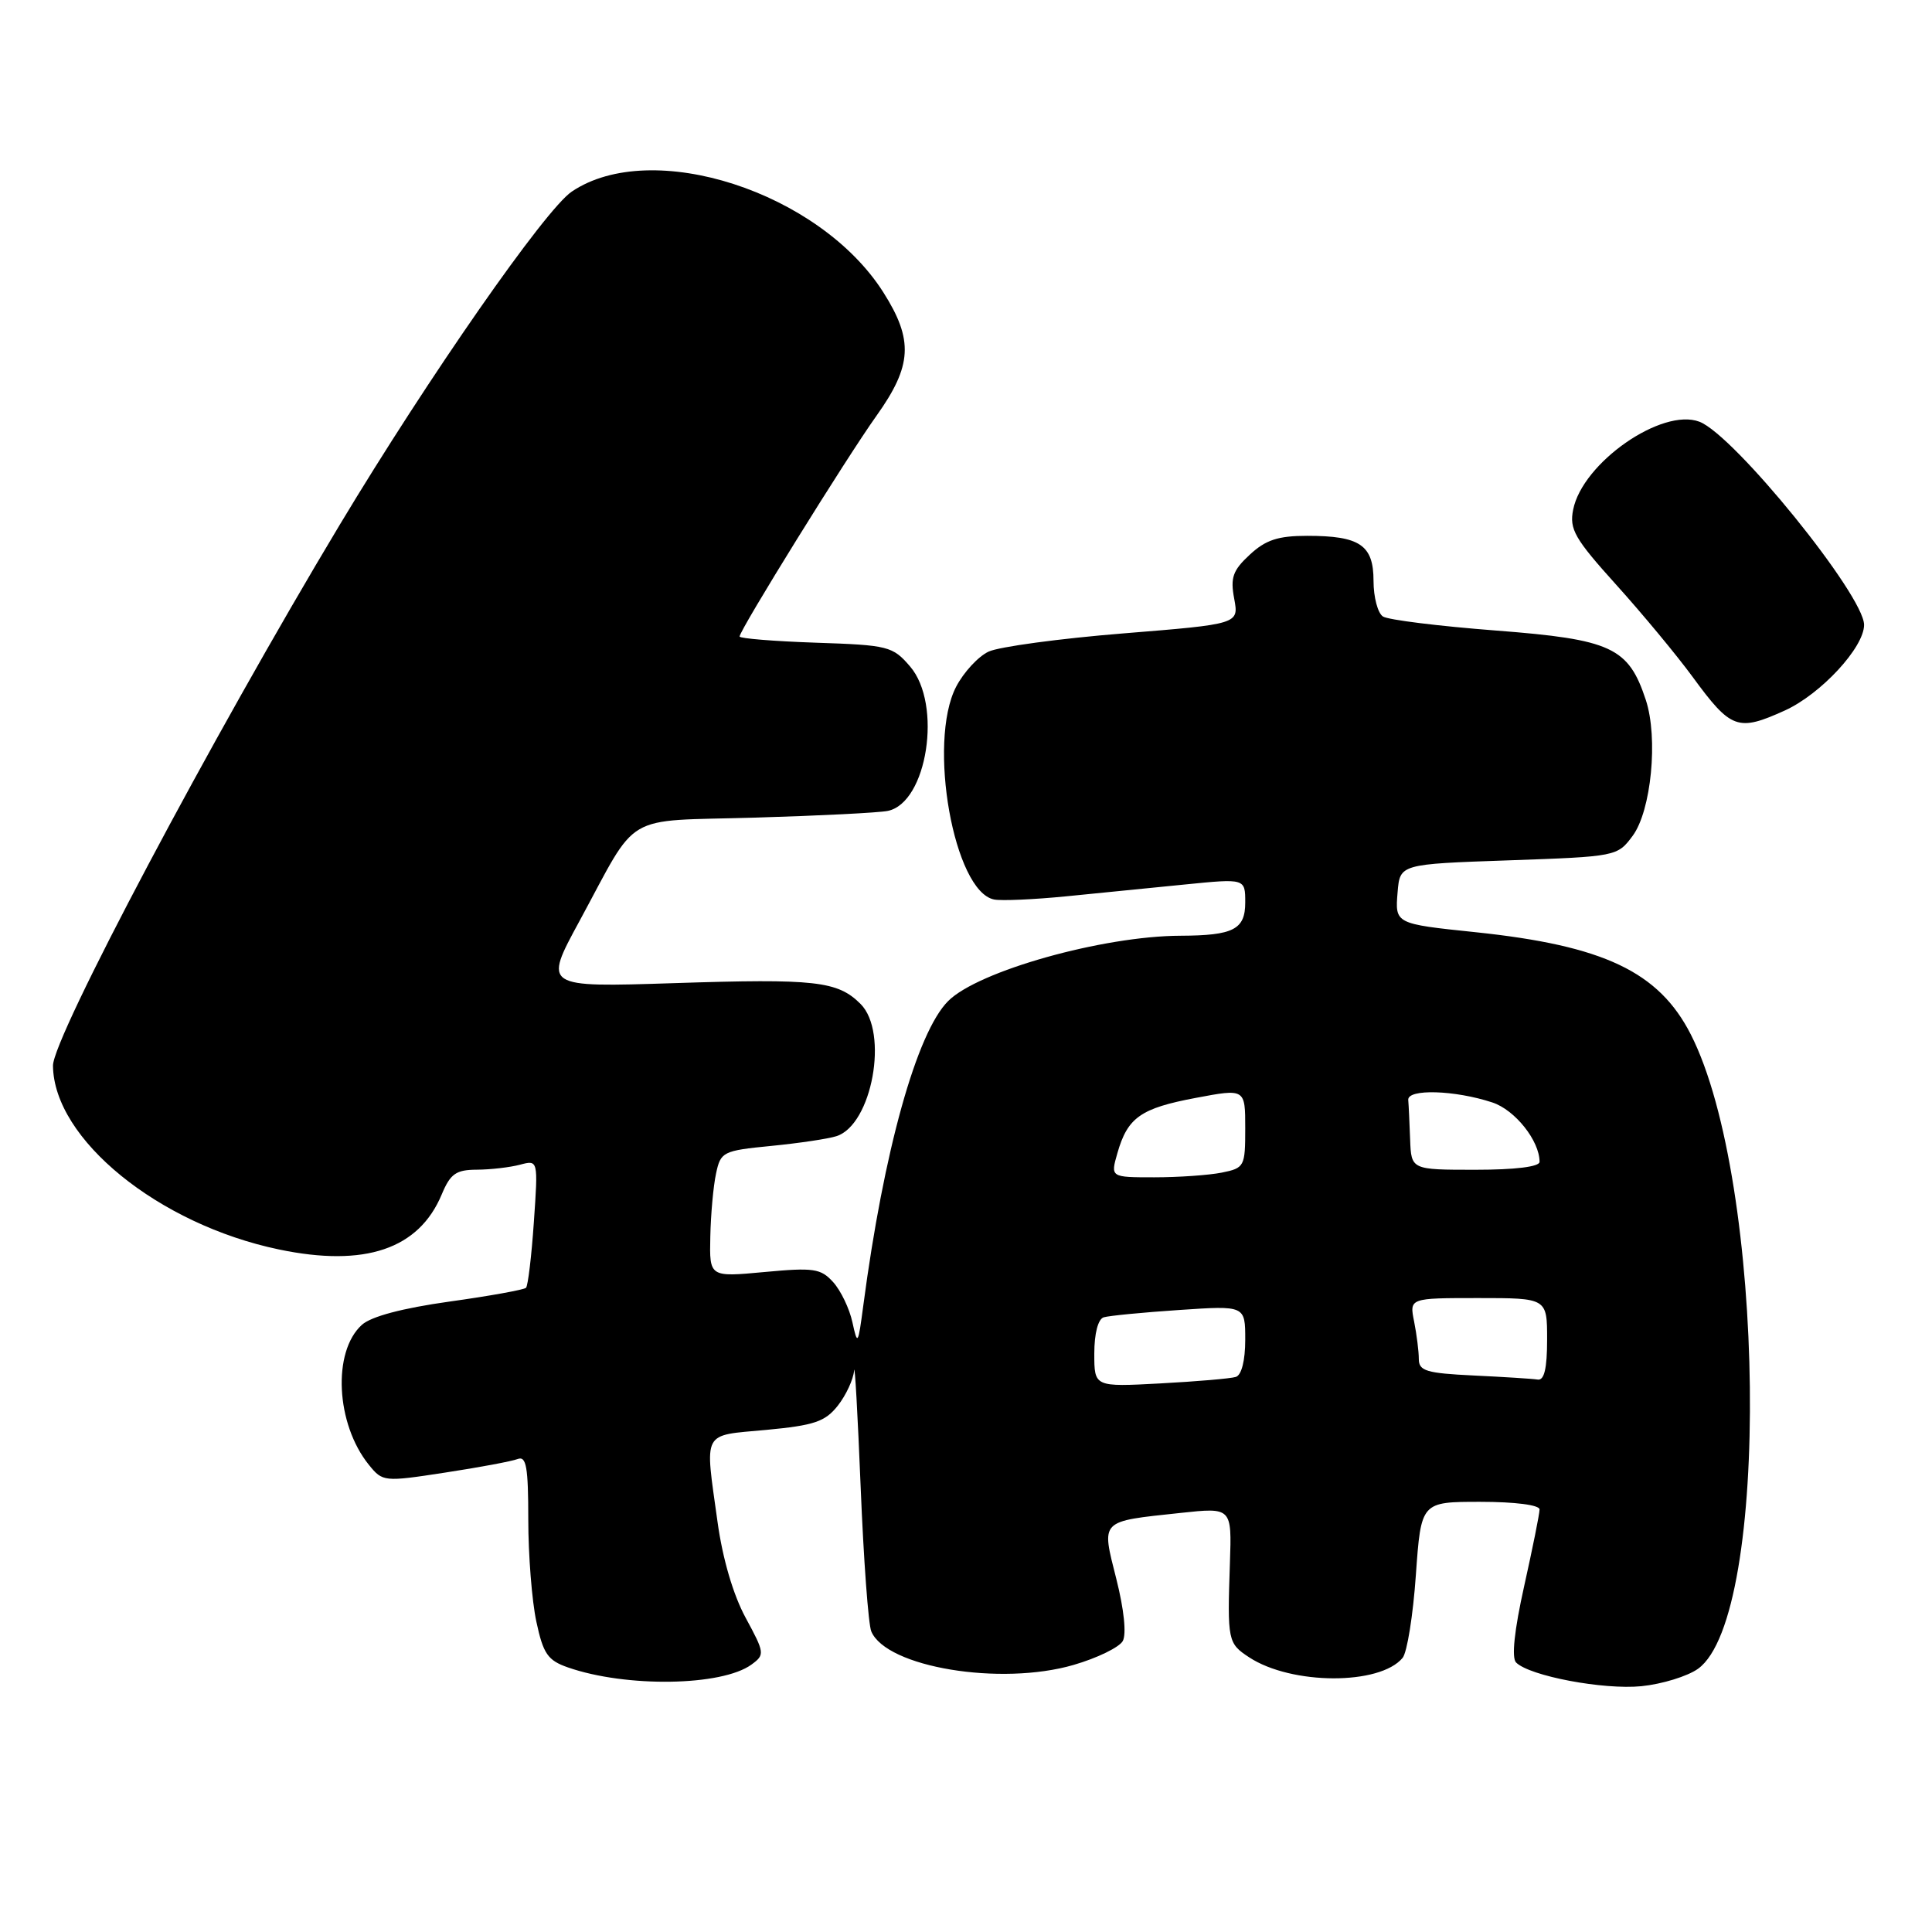 <?xml version="1.0" encoding="UTF-8" standalone="no"?>
<!DOCTYPE svg PUBLIC "-//W3C//DTD SVG 1.1//EN" "http://www.w3.org/Graphics/SVG/1.1/DTD/svg11.dtd" >
<svg xmlns="http://www.w3.org/2000/svg" xmlns:xlink="http://www.w3.org/1999/xlink" version="1.1" viewBox="0 0 256 256">
 <g >
 <path fill="currentColor"
d=" M 225.00 221.12 C 234.65 214.17 233.98 156.56 224.03 137.05 C 219.79 128.76 212.51 125.30 195.50 123.52 C 184.85 122.41 184.84 122.41 185.19 118.22 C 185.50 114.50 185.50 114.50 199.90 114.00 C 214.17 113.50 214.31 113.48 216.33 110.76 C 218.80 107.44 219.74 97.79 218.08 92.75 C 215.78 85.77 213.53 84.73 198.23 83.55 C 190.68 82.97 183.94 82.14 183.25 81.69 C 182.56 81.25 182.00 79.12 182.00 76.98 C 182.00 72.22 180.20 71.00 173.21 71.00 C 169.35 71.00 167.71 71.54 165.60 73.50 C 163.35 75.58 163.01 76.54 163.54 79.34 C 164.16 82.69 164.16 82.69 148.83 83.93 C 140.40 84.61 132.38 85.70 131.00 86.34 C 129.62 86.98 127.69 89.08 126.69 91.00 C 122.87 98.39 126.40 118.15 131.73 119.19 C 132.70 119.38 136.99 119.19 141.25 118.77 C 145.51 118.35 152.60 117.64 157.00 117.20 C 165.00 116.40 165.00 116.40 165.00 119.58 C 165.00 123.16 163.44 123.96 156.43 123.99 C 146.13 124.02 129.61 128.66 125.64 132.64 C 121.47 136.80 117.09 152.52 114.39 173.00 C 113.70 178.21 113.63 178.33 112.95 175.21 C 112.56 173.40 111.41 171.01 110.40 169.89 C 108.76 168.08 107.83 167.94 101.29 168.55 C 94.00 169.23 94.00 169.23 94.12 163.87 C 94.18 160.92 94.52 157.15 94.88 155.50 C 95.49 152.62 95.78 152.47 102.19 151.84 C 105.86 151.48 109.75 150.90 110.83 150.55 C 115.56 149.05 117.79 136.79 114.03 133.03 C 110.99 129.99 108.05 129.66 89.35 130.27 C 72.01 130.83 72.01 130.83 76.76 122.09 C 84.74 107.38 82.24 108.86 100.03 108.34 C 108.54 108.09 116.46 107.69 117.63 107.45 C 122.87 106.39 124.89 93.31 120.59 88.31 C 118.29 85.63 117.71 85.48 108.09 85.16 C 102.54 84.97 98.00 84.60 98.00 84.34 C 98.00 83.50 112.15 60.67 116.14 55.09 C 120.87 48.45 121.06 45.06 117.05 38.74 C 108.60 25.42 86.36 18.23 75.76 25.39 C 72.23 27.77 56.79 49.95 45.04 69.50 C 28.03 97.82 6.99 137.51 7.02 141.21 C 7.12 150.94 21.00 162.23 36.96 165.56 C 48.36 167.94 55.50 165.52 58.53 158.27 C 59.68 155.52 60.42 155.00 63.20 154.99 C 65.01 154.98 67.58 154.68 68.90 154.33 C 71.31 153.69 71.31 153.69 70.74 161.92 C 70.43 166.45 69.96 170.37 69.70 170.64 C 69.43 170.90 64.86 171.73 59.53 172.47 C 53.33 173.34 49.17 174.44 47.95 175.55 C 44.02 179.10 44.50 188.69 48.88 194.10 C 50.70 196.35 50.87 196.37 58.95 195.13 C 63.48 194.44 67.81 193.63 68.59 193.33 C 69.74 192.89 70.00 194.38 70.00 201.34 C 70.00 206.05 70.48 212.14 71.07 214.88 C 71.98 219.14 72.58 220.01 75.25 220.94 C 82.97 223.63 95.66 223.43 99.58 220.56 C 101.36 219.26 101.33 219.03 98.80 214.36 C 97.16 211.34 95.75 206.54 95.08 201.68 C 93.38 189.40 92.92 190.27 101.52 189.47 C 107.91 188.87 109.34 188.38 111.02 186.25 C 112.11 184.86 113.07 182.78 113.17 181.62 C 113.26 180.45 113.65 187.38 114.04 197.00 C 114.43 206.62 115.06 215.25 115.45 216.17 C 117.45 220.92 132.59 223.43 142.26 220.61 C 145.37 219.71 148.30 218.28 148.77 217.45 C 149.28 216.53 148.94 213.26 147.92 209.22 C 145.93 201.32 145.63 201.63 156.43 200.47 C 163.22 199.74 163.22 199.74 162.97 207.12 C 162.62 217.42 162.69 217.75 165.53 219.61 C 171.13 223.28 182.83 223.32 185.85 219.68 C 186.45 218.96 187.24 214.02 187.61 208.69 C 188.30 199.00 188.30 199.00 196.15 199.00 C 200.77 199.00 204.00 199.42 204.00 200.01 C 204.00 200.57 203.08 205.14 201.96 210.17 C 200.65 216.05 200.27 219.67 200.89 220.29 C 202.68 222.08 212.47 223.93 217.50 223.43 C 220.25 223.15 223.62 222.11 225.00 221.12 Z  M 236.51 94.14 C 241.28 91.97 247.00 85.79 247.00 82.80 C 247.00 78.89 229.77 57.62 225.18 55.88 C 220.21 53.99 209.68 61.32 208.45 67.54 C 207.93 70.13 208.65 71.38 214.18 77.51 C 217.66 81.37 222.20 86.85 224.28 89.69 C 229.38 96.65 230.26 96.97 236.51 94.14 Z  M 145.00 179.36 C 145.00 176.69 145.50 174.78 146.25 174.55 C 146.94 174.34 151.44 173.90 156.25 173.58 C 165.00 172.99 165.00 172.99 165.00 177.53 C 165.00 180.28 164.51 182.22 163.75 182.45 C 163.06 182.67 158.56 183.05 153.75 183.31 C 145.00 183.78 145.00 183.78 145.00 179.36 Z  M 195.25 182.26 C 189.02 181.96 188.00 181.66 188.00 180.08 C 188.00 179.07 187.72 176.84 187.38 175.12 C 186.75 172.00 186.75 172.00 195.88 172.00 C 205.00 172.00 205.00 172.00 205.00 177.50 C 205.00 181.34 204.62 182.94 203.75 182.80 C 203.06 182.69 199.24 182.45 195.25 182.26 Z  M 148.06 152.80 C 149.41 148.07 151.15 146.85 158.43 145.48 C 165.00 144.24 165.00 144.24 165.00 149.50 C 165.00 154.58 164.90 154.77 161.88 155.38 C 160.16 155.72 156.14 156.00 152.94 156.00 C 147.14 156.00 147.14 156.00 148.06 152.80 Z  M 186.85 151.00 C 186.77 148.80 186.66 146.44 186.60 145.75 C 186.48 144.25 192.77 144.44 197.74 146.08 C 200.75 147.07 204.00 151.16 204.00 153.95 C 204.00 154.60 200.77 155.00 195.50 155.00 C 187.00 155.00 187.00 155.00 186.85 151.00 Z "/>
</g>
</svg>
